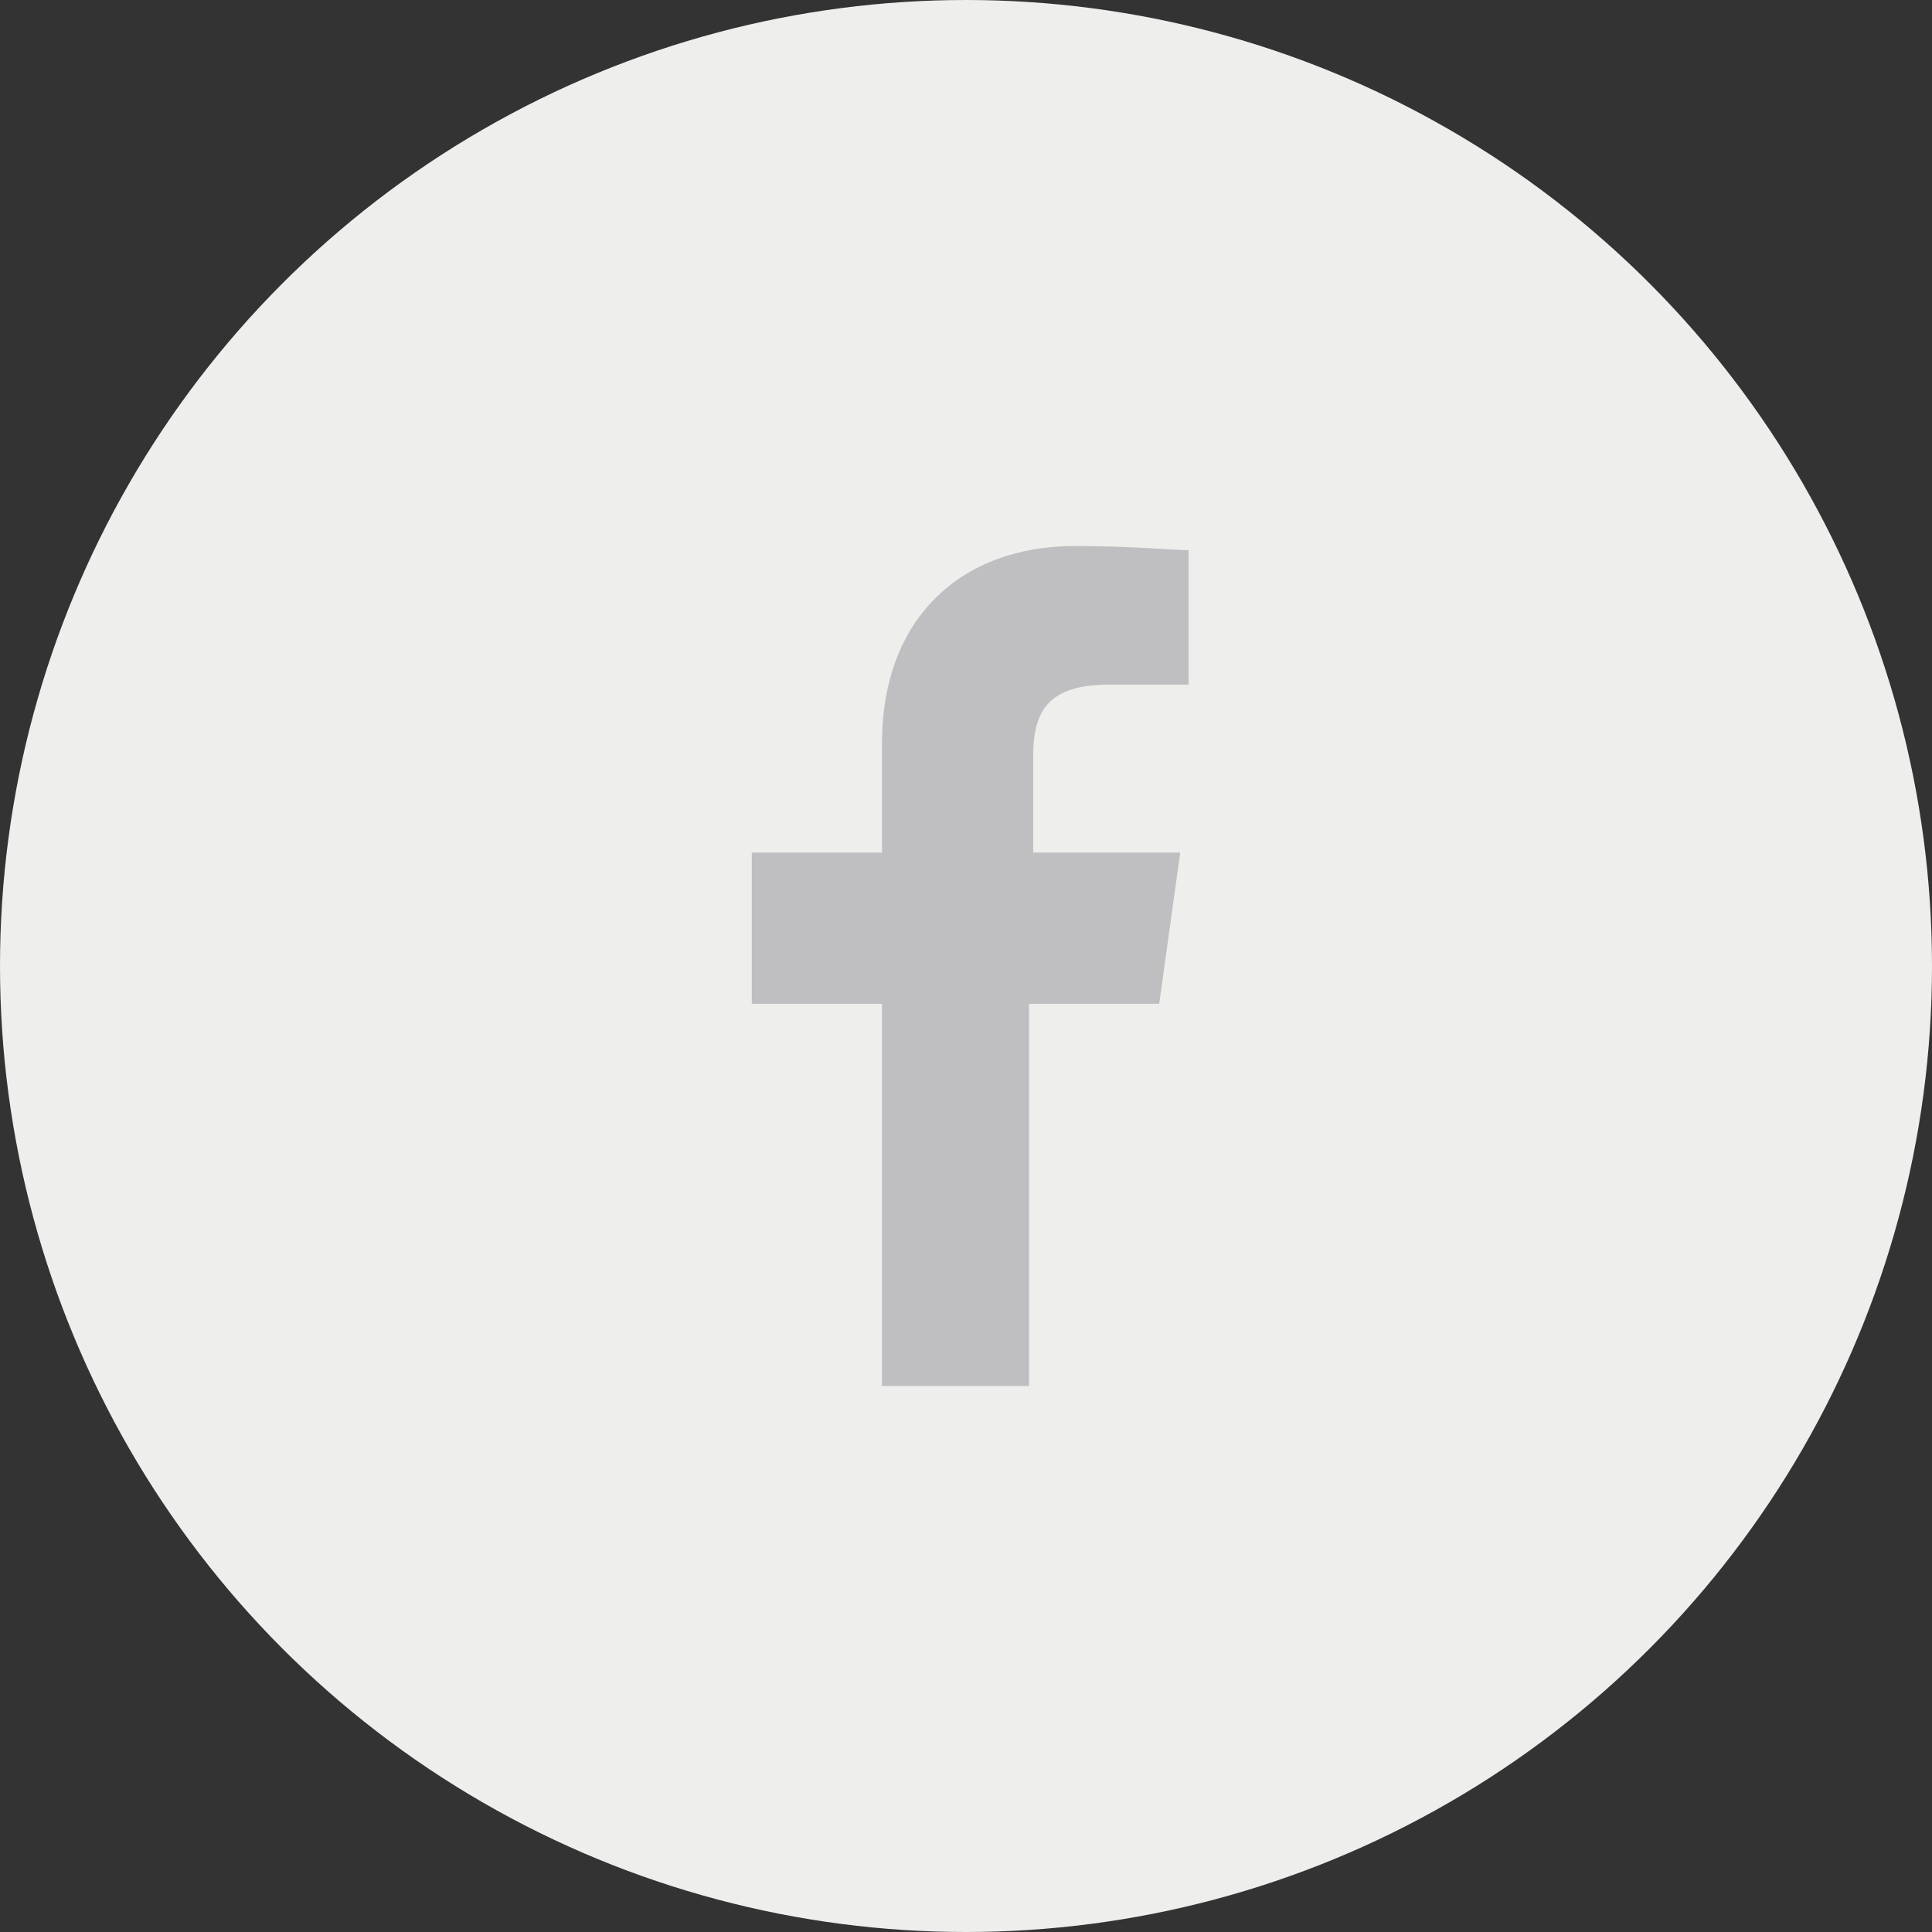 <?xml version="1.0" encoding="utf-8"?>
<!-- Generator: Adobe Illustrator 19.0.0, SVG Export Plug-In . SVG Version: 6.00 Build 0)  -->
<svg version="1.1" id="Layer_1" xmlns="http://www.w3.org/2000/svg" xmlns:xlink="http://www.w3.org/1999/xlink" x="0px" y="0px"
	 viewBox="0 0 46 46" style="enable-background:new 0 0 46 46;" xml:space="preserve">
<rect x="0" y="0" width="46" height="46" fill="#333333" stroke="none"/>
<style type="text/css">
	.st0{fill:#EEEEED;}
	.st1{fill:#BFBEC0;}
</style>
<circle id="XMLID_1_" class="st0" cx="23" cy="23" r="23"/>
<path id="f" class="st1" d="M24.5,33v-9.1h3.1l0.5-3.6h-3.5v-2.3c0-1,0.3-1.7,1.8-1.7l1.9,0v-3.2c-0.3,0-1.4-0.1-2.7-0.1
	c-2.7,0-4.6,1.7-4.6,4.7v2.6h-3.1v3.6h3.1V33H24.5z"/>
</svg>
